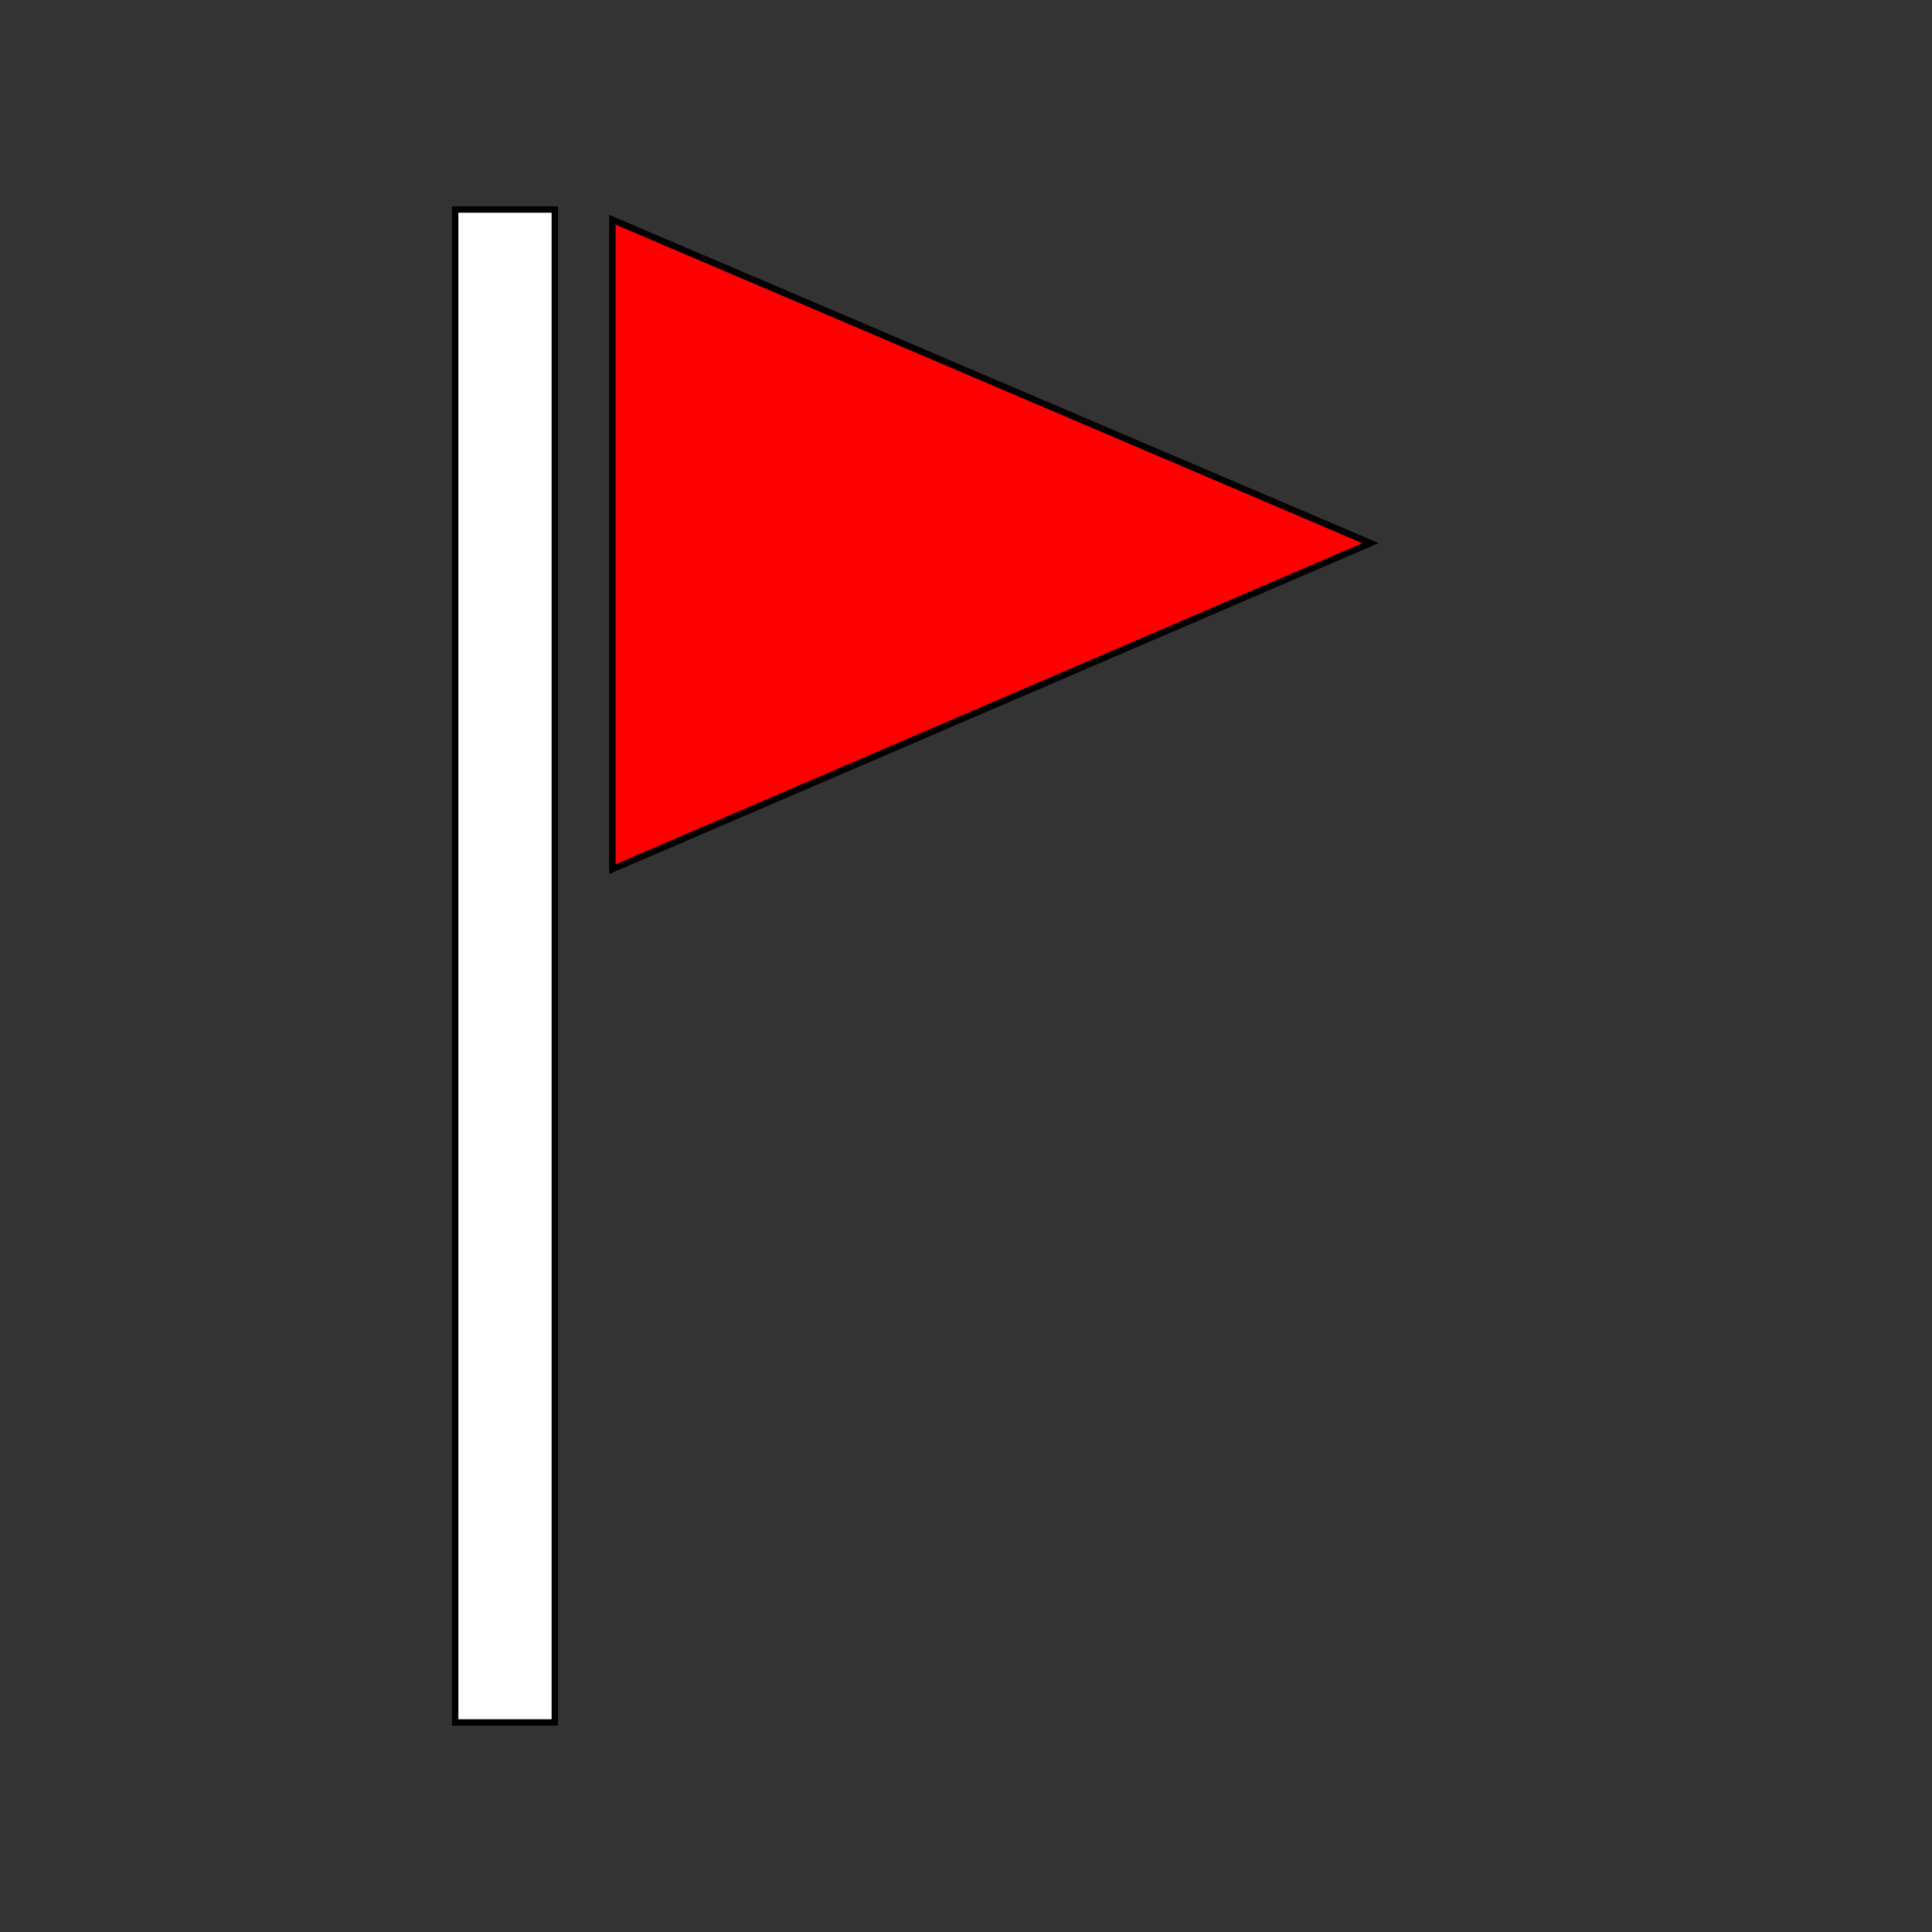 <svg width="60" height="60" xmlns="http://www.w3.org/2000/svg">

  <rect width="100%" height="100%" fill="#333333" stroke="none"/>

  <path d="m14.135,53.493l0,-46.987l3.096,0l0,46.987l-3.096,0z" fill="white" stroke-width="0.2" stroke="black"/>
  <path fill="red" stroke-width="0.2" stroke="black" d="m14.309,6.825zm4.709,20.168l0,-20.168l23.543,10.043l-23.543,10.125z" id="svg_2"/>
</svg>
